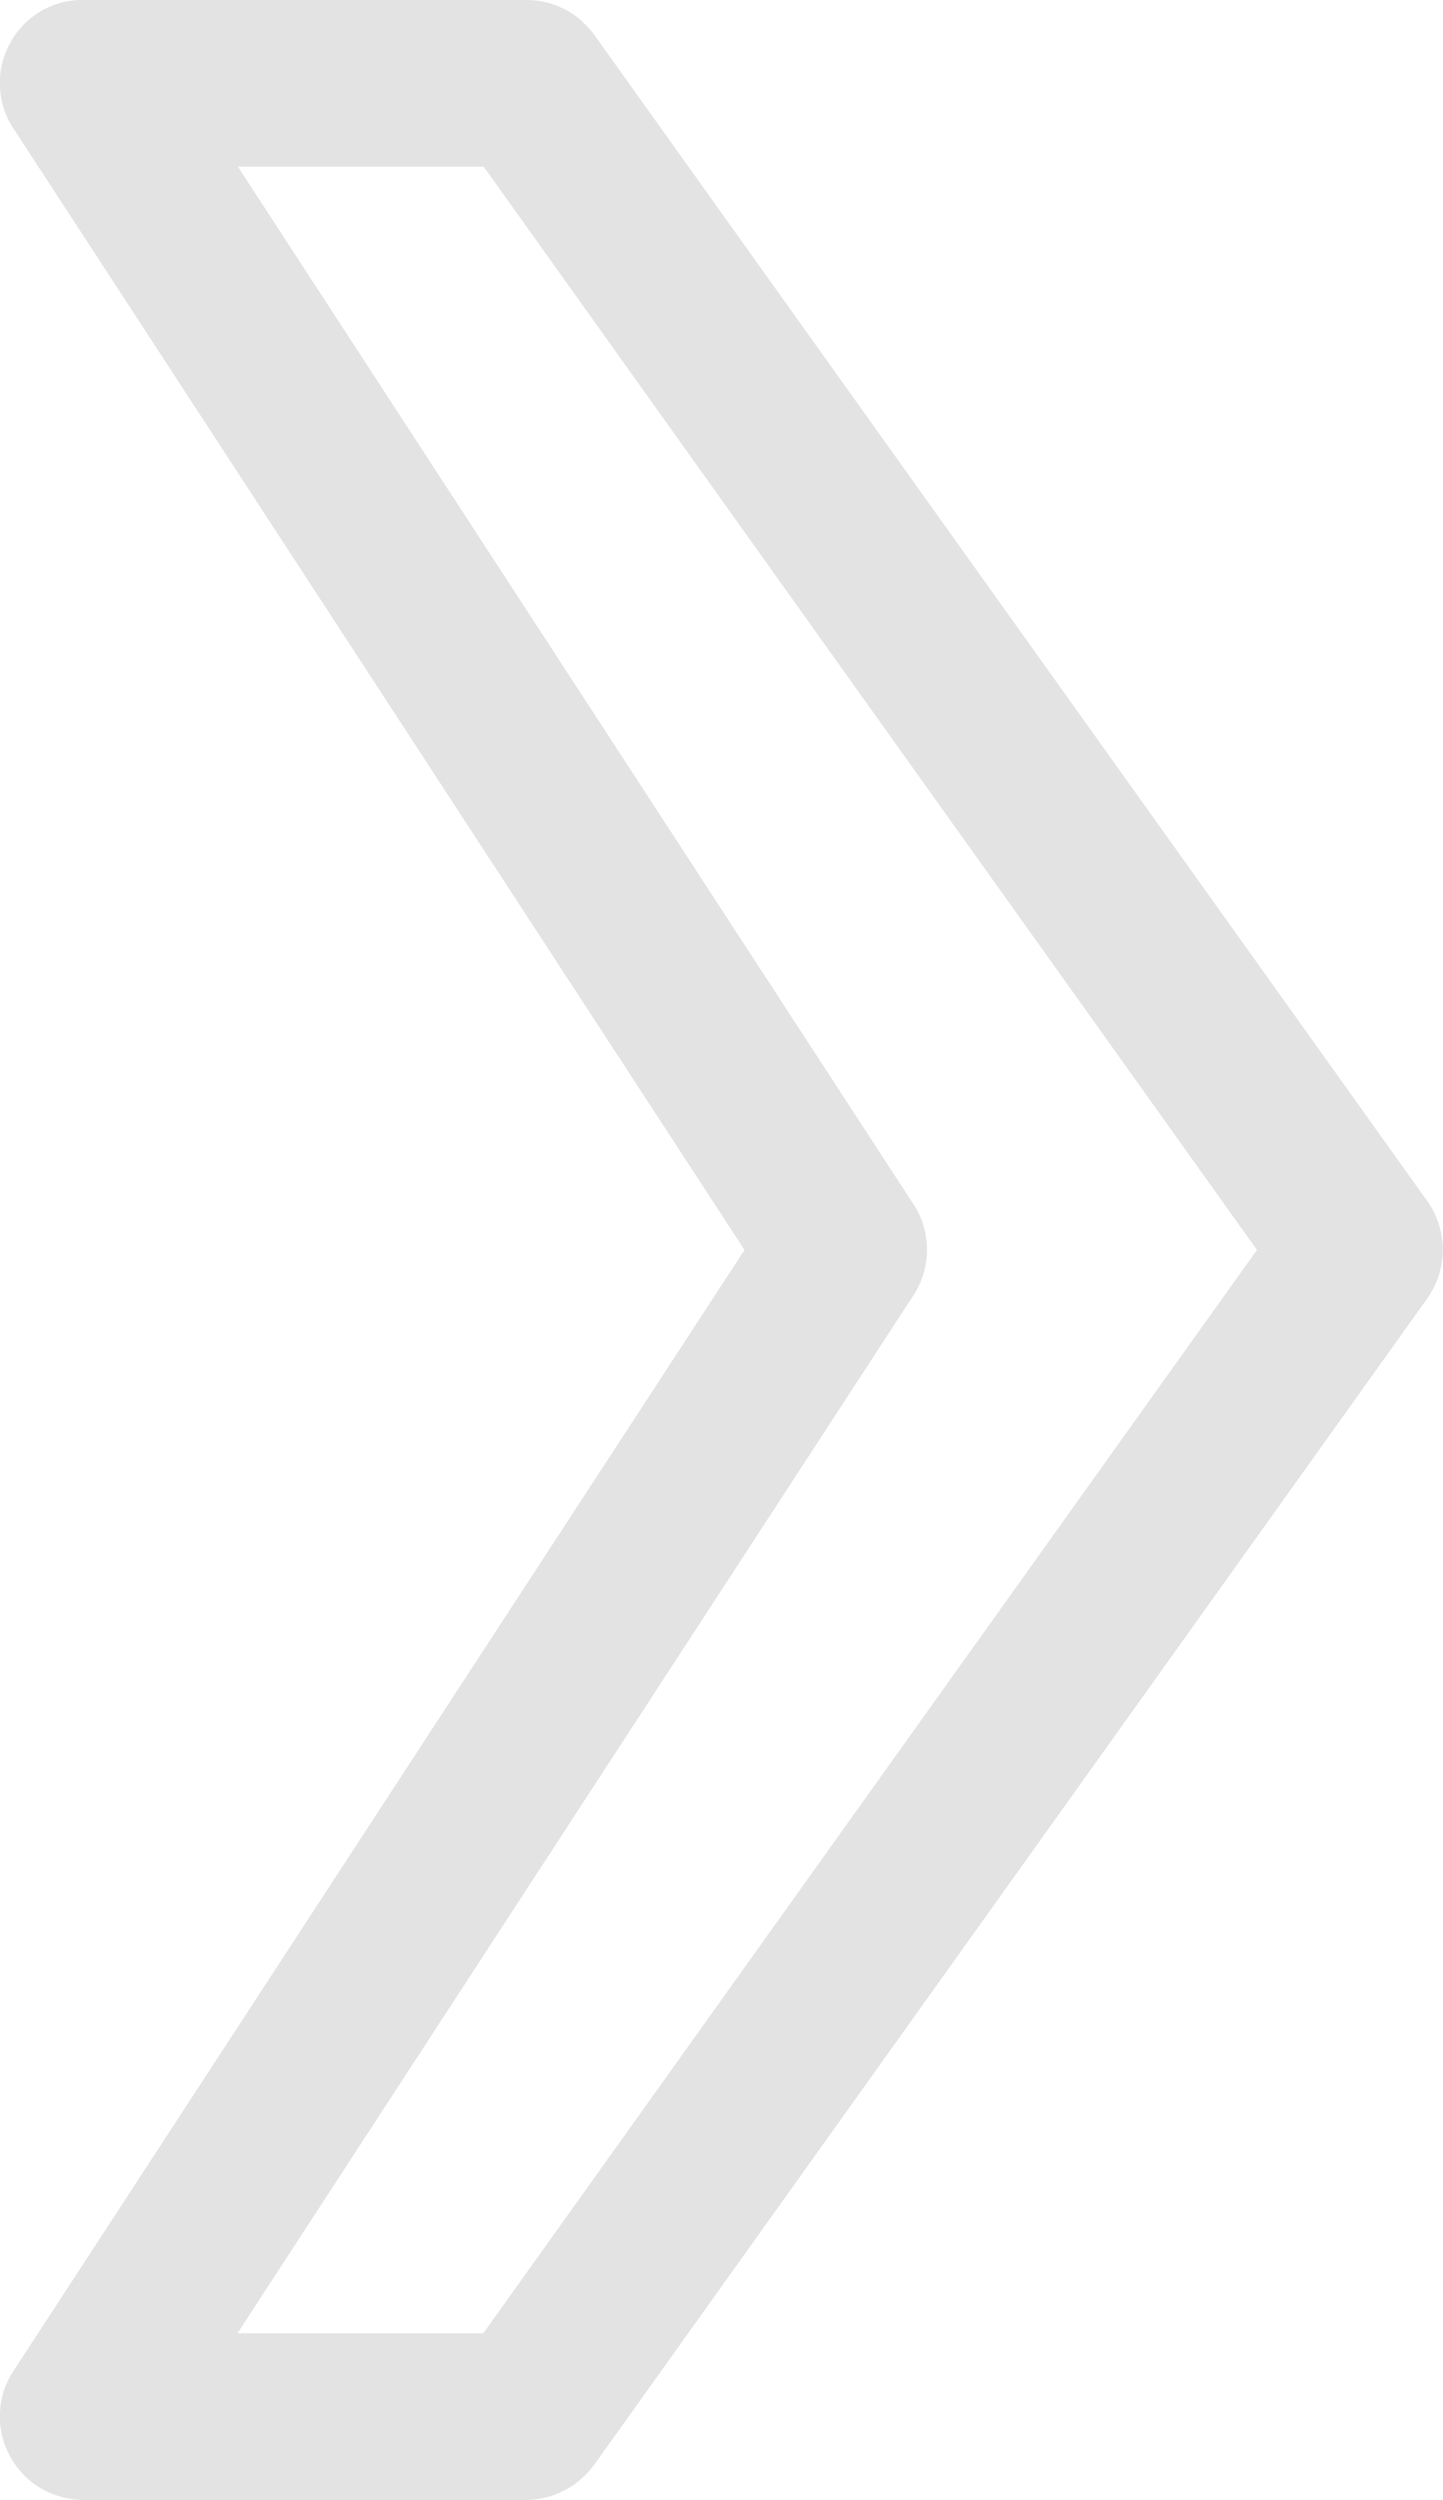<svg width="34.635" height="60" viewBox="0 0 34.635 60" fill="none" xmlns="http://www.w3.org/2000/svg" xmlns:xlink="http://www.w3.org/1999/xlink">
	<desc>
			Created with Pixso.
	</desc>
	<defs/>
	<path id="Vector" d="M2.01 0L12.63 0C12.95 0 13.26 0.07 13.55 0.22C13.83 0.36 14.07 0.58 14.26 0.83L34.26 28.83C34.5 29.17 34.63 29.58 34.63 30C34.63 30.41 34.5 30.82 34.26 31.16L14.26 59.16C14.07 59.41 13.83 59.63 13.55 59.77C13.26 59.92 12.95 60 12.63 60L2.01 60C1.65 60 1.29 59.9 0.98 59.72C0.67 59.54 0.41 59.27 0.24 58.95C0.07 58.64 -0.02 58.28 0 57.92C0.01 57.56 0.12 57.21 0.32 56.91L17.87 30L0.32 3.08C0.12 2.78 0.01 2.43 0 2.07C-0.02 1.71 0.07 1.35 0.24 1.04C0.41 0.72 0.67 0.45 0.98 0.27C1.29 0.09 1.65 -0.01 2.01 0ZM11.61 4L5.71 4L21.93 28.91C22.14 29.23 22.25 29.61 22.25 30C22.25 30.38 22.14 30.76 21.93 31.08L5.7 56L11.6 56L30.17 30L11.61 4Z" fill="#E3E3E3" fill-opacity="1" fill-rule="nonzero"/>
</svg>
